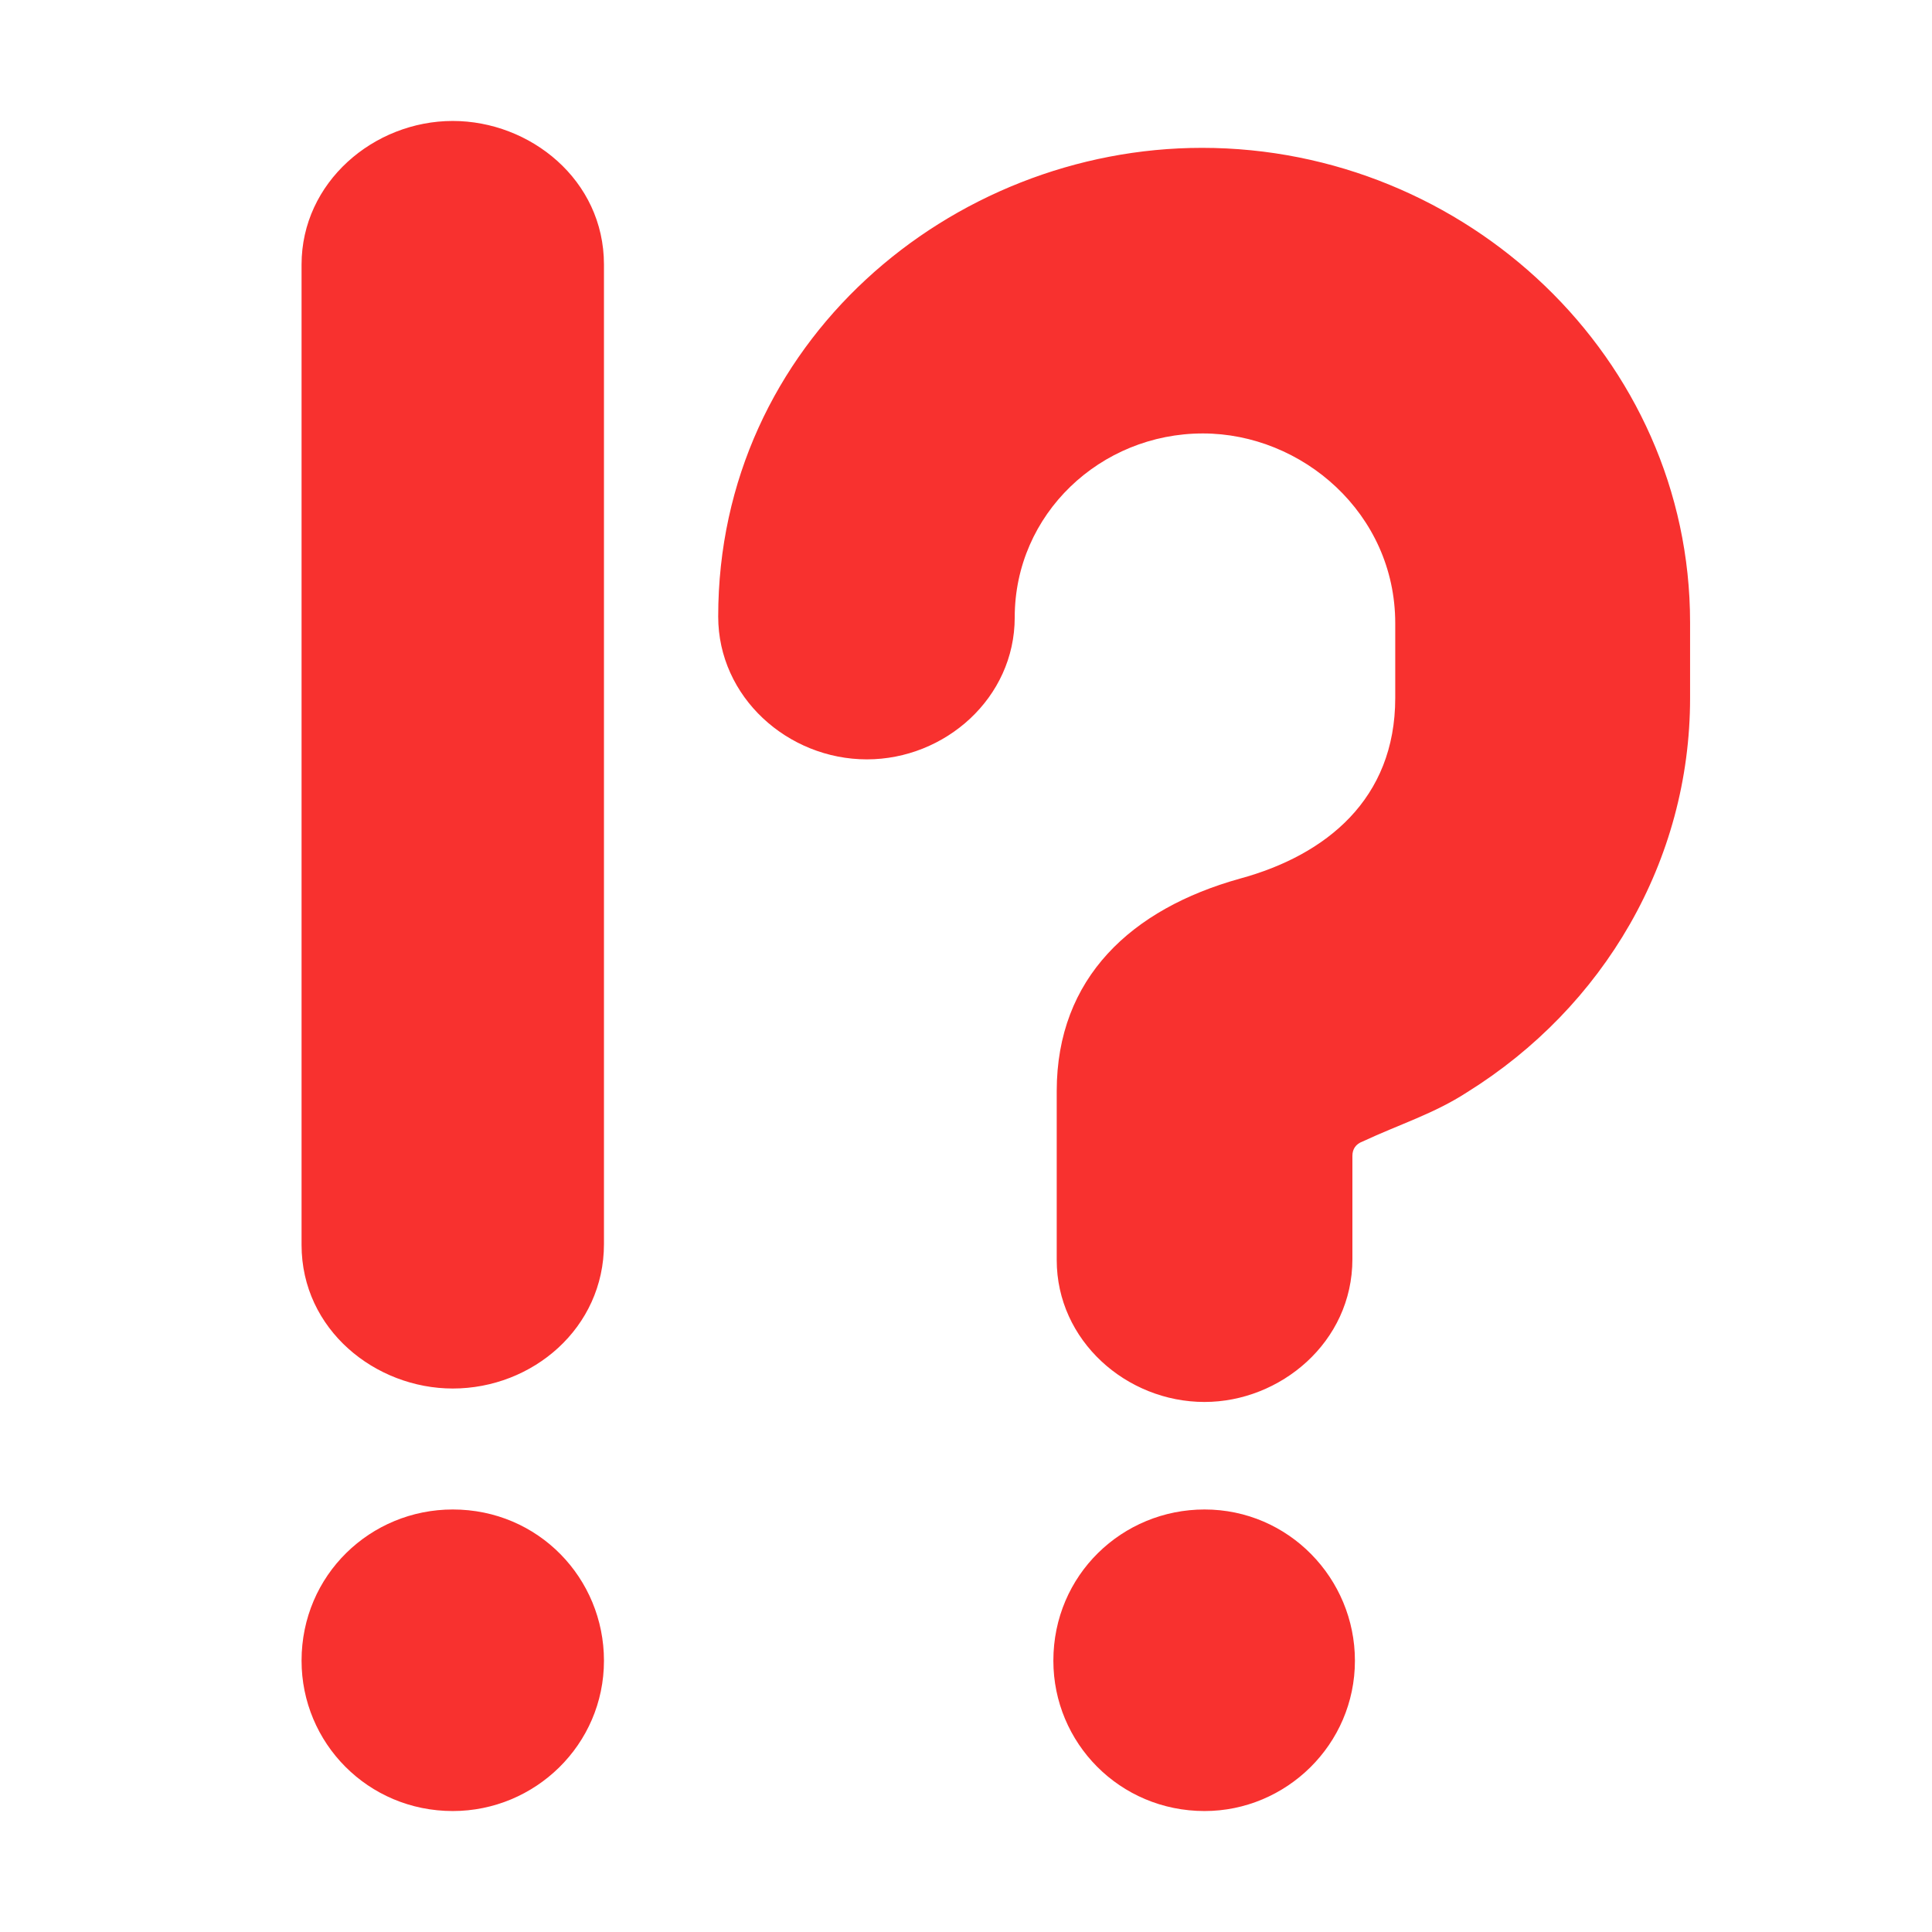 <svg version="1.1" xmlns="http://www.w3.org/2000/svg" viewBox="0 0 2300 2300"><g transform="scale(1,-1) translate(-256, -1869)">
		<path d="M795-287c98 0 180 79 180 179 0 98-78 180-180 180-98 0-180-78-180-180 0-98 79-179 180-179 z M1690-287c97 0 179 79 179 179 0 98-79 180-179 180-98 0-180-78-180-180 0-98 79-179 180-179 z M1690 200c90 0 176 71 176 170l0 123c0 8 4 14 12 17 45 21 85 33 125 59 162 101 265 275 265 469l0 90c0 315-267 565-581 565-299 0-576-232-576-558 0-96 83-170 177-170 93 0 176 73 176 169 0 123 102 219 224 219 118 0 229-95 229-226l0-89c0-120-82-187-185-215-129-36-218-118-218-253l0-201c0-96 83-169 176-169 z M795 216c95 0 180 72 180 172l0 1166c0 101-88 171-180 171-94 0-180-73-180-171l0-1167c0-101 88-171 180-171 z" fill="#F8312F"/>
	</g></svg>
